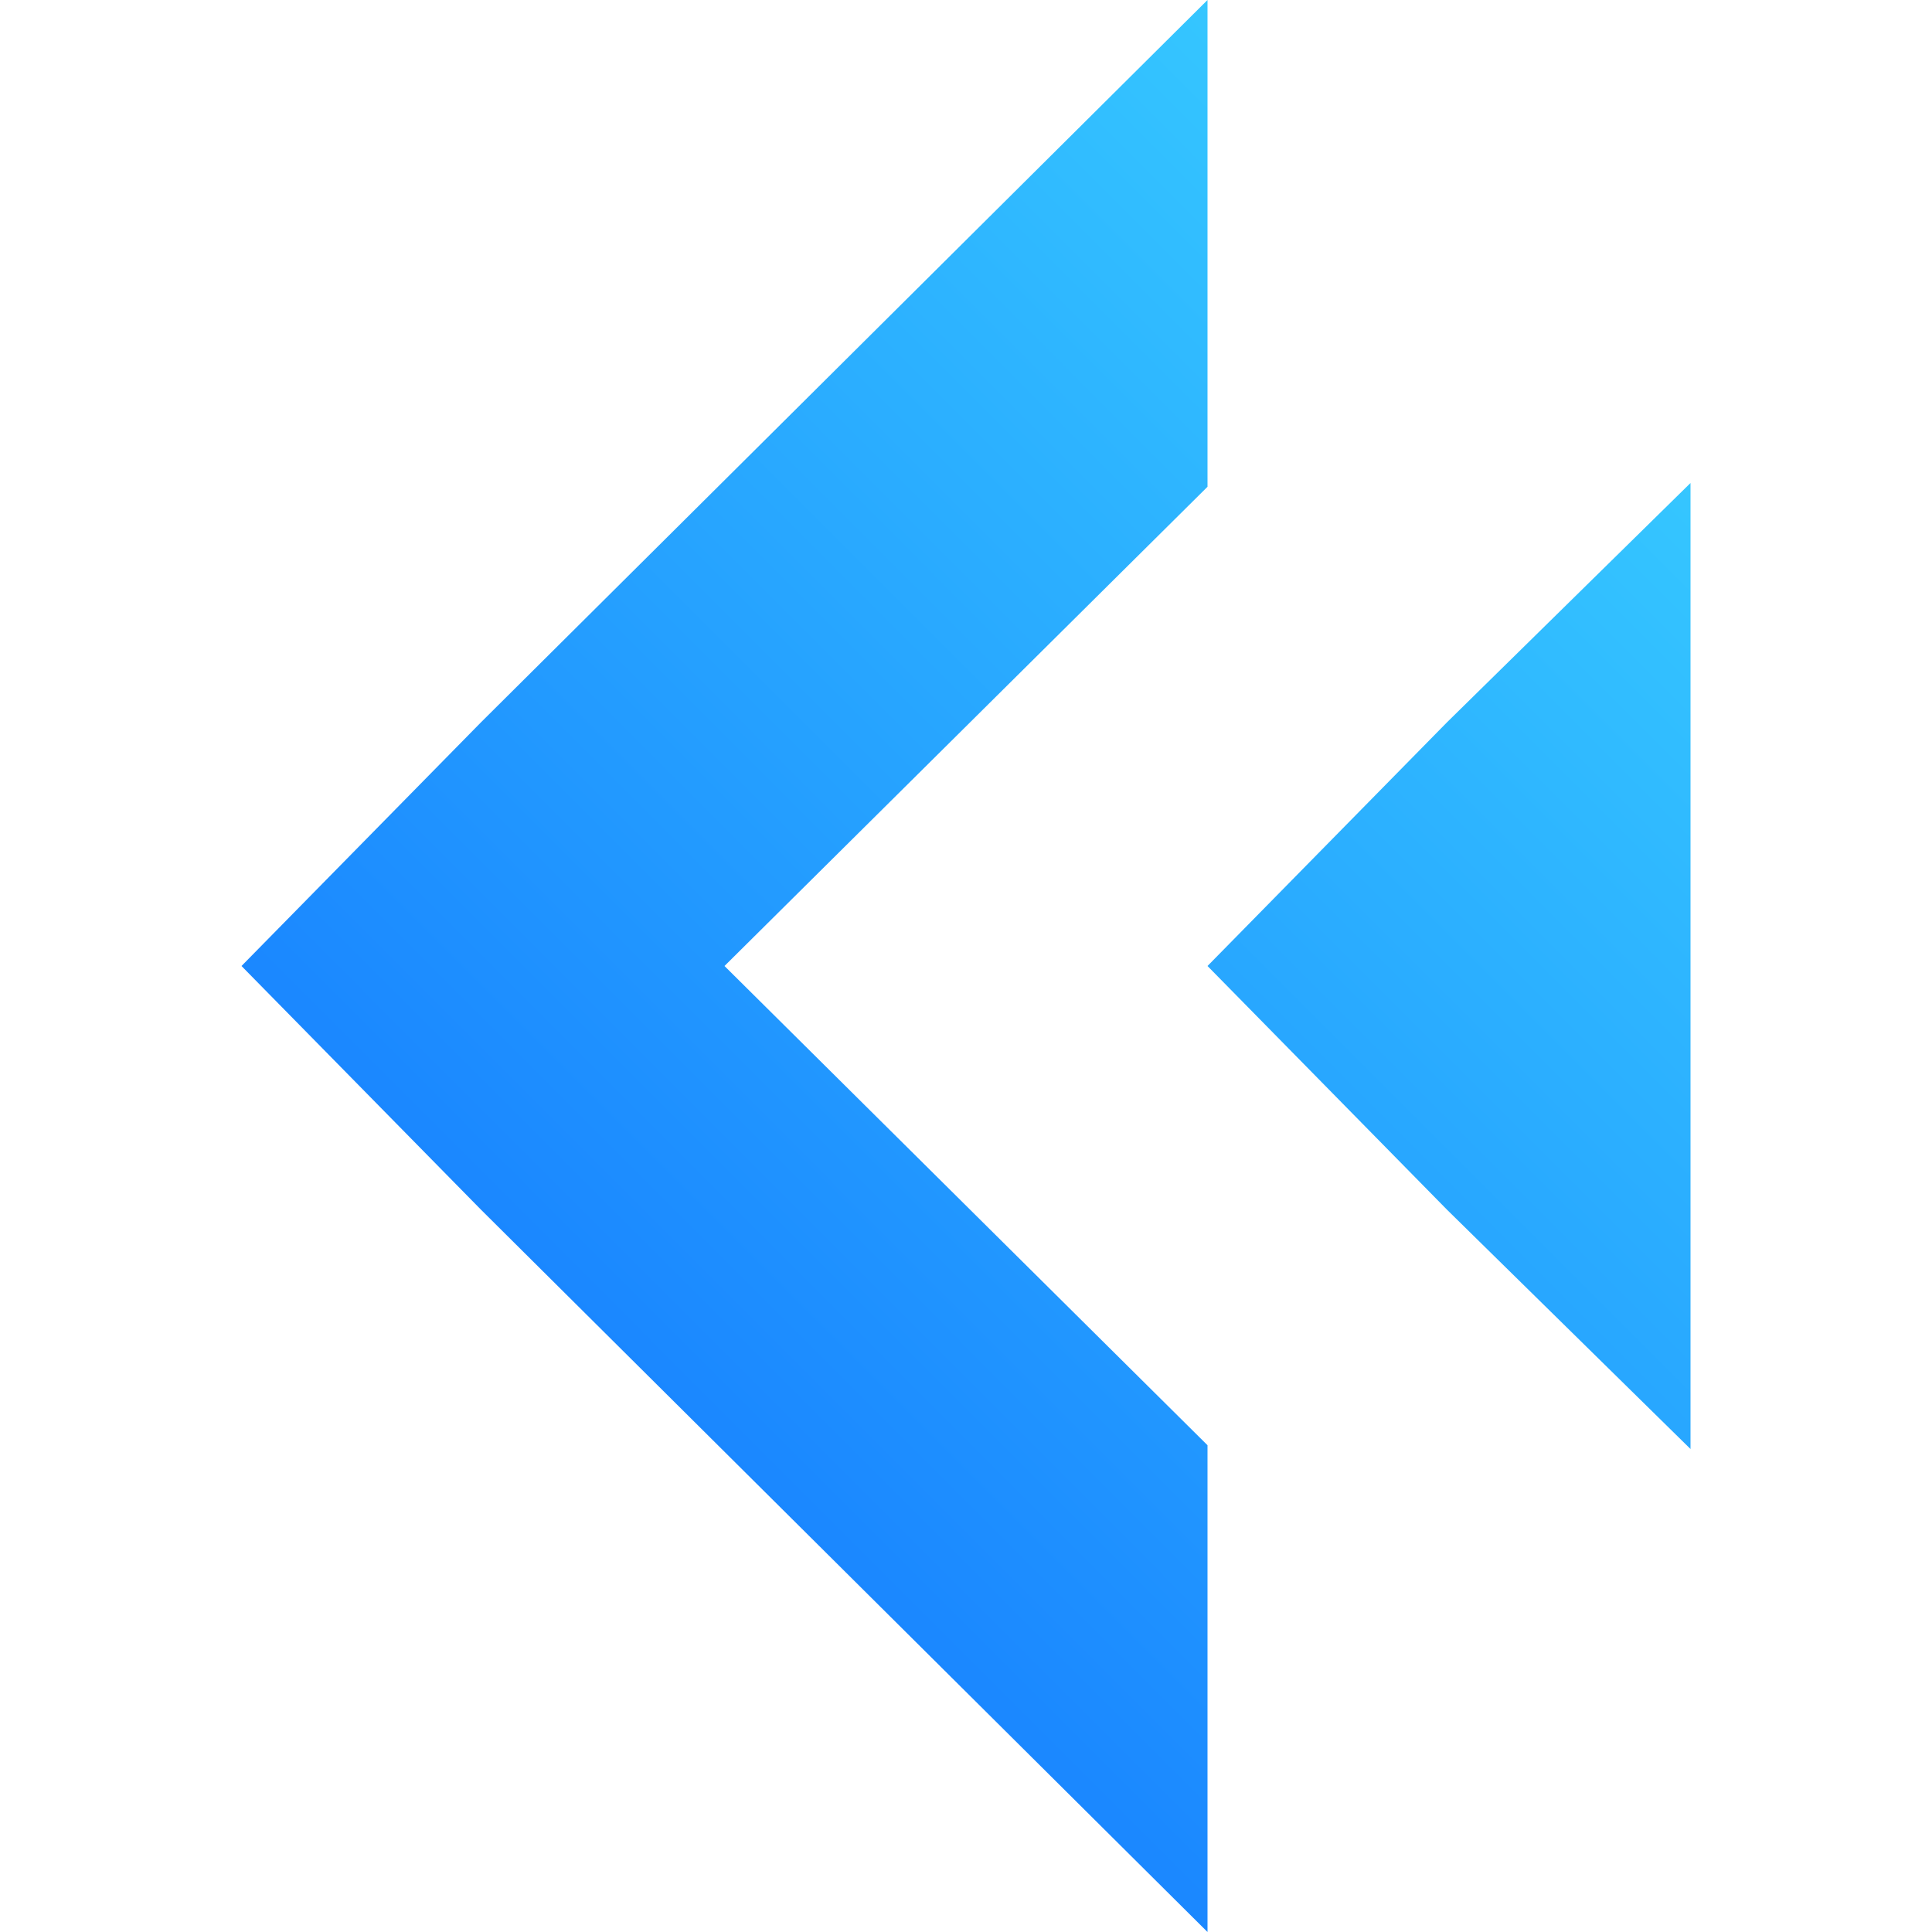 <?xml version="1.0" encoding="UTF-8"?>
<!DOCTYPE svg PUBLIC "-//W3C//DTD SVG 1.1//EN" "http://www.w3.org/Graphics/SVG/1.1/DTD/svg11.dtd">
<!-- Creator: CorelDRAW 2020 (64-Bit) -->
<svg xmlns="http://www.w3.org/2000/svg" xml:space="preserve" width="46px" height="46px" version="1.1" style="shape-rendering:geometricPrecision; text-rendering:geometricPrecision; image-rendering:optimizeQuality; fill-rule:evenodd; clip-rule:evenodd"
viewBox="0 0 46 46"
 xmlns:xlink="http://www.w3.org/1999/xlink"
 xmlns:xodm="http://www.corel.com/coreldraw/odm/2003">
 <defs>
  <style type="text/css">
   <![CDATA[
    .fil1 {fill:url(#id0)}
    .fil0 {fill:url(#id1)}
   ]]>
  </style>
  <linearGradient id="id0" gradientUnits="userSpaceOnUse" x1="14.67" y1="34.39" x2="38.91" y2="10.16">
   <stop offset="0" style="stop-opacity:1; stop-color:#1984FF"/>
   <stop offset="1" style="stop-opacity:1; stop-color:#35C6FF"/>
  </linearGradient>
  <linearGradient id="id1" gradientUnits="userSpaceOnUse" xlink:href="#id0" x1="14.68" y1="34.39" x2="38.91" y2="10.16">
  </linearGradient>
 </defs>
 <g id="Layer_x0020_1">
  <g id="Layer_x0020_1_0">
   <g id="_2586590505600">
    <polygon class="fil0" points="28.75,23 34.45,17.2 40.25,11.5 40.25,34.5 34.45,28.8 "/>
    <polygon class="fil1" points="5.75,23 11.45,17.2 28.75,0 28.75,11.59 17.25,23 28.75,34.41 28.75,46 11.45,28.8 "/>
   </g>
  </g>
 </g>
</svg>
